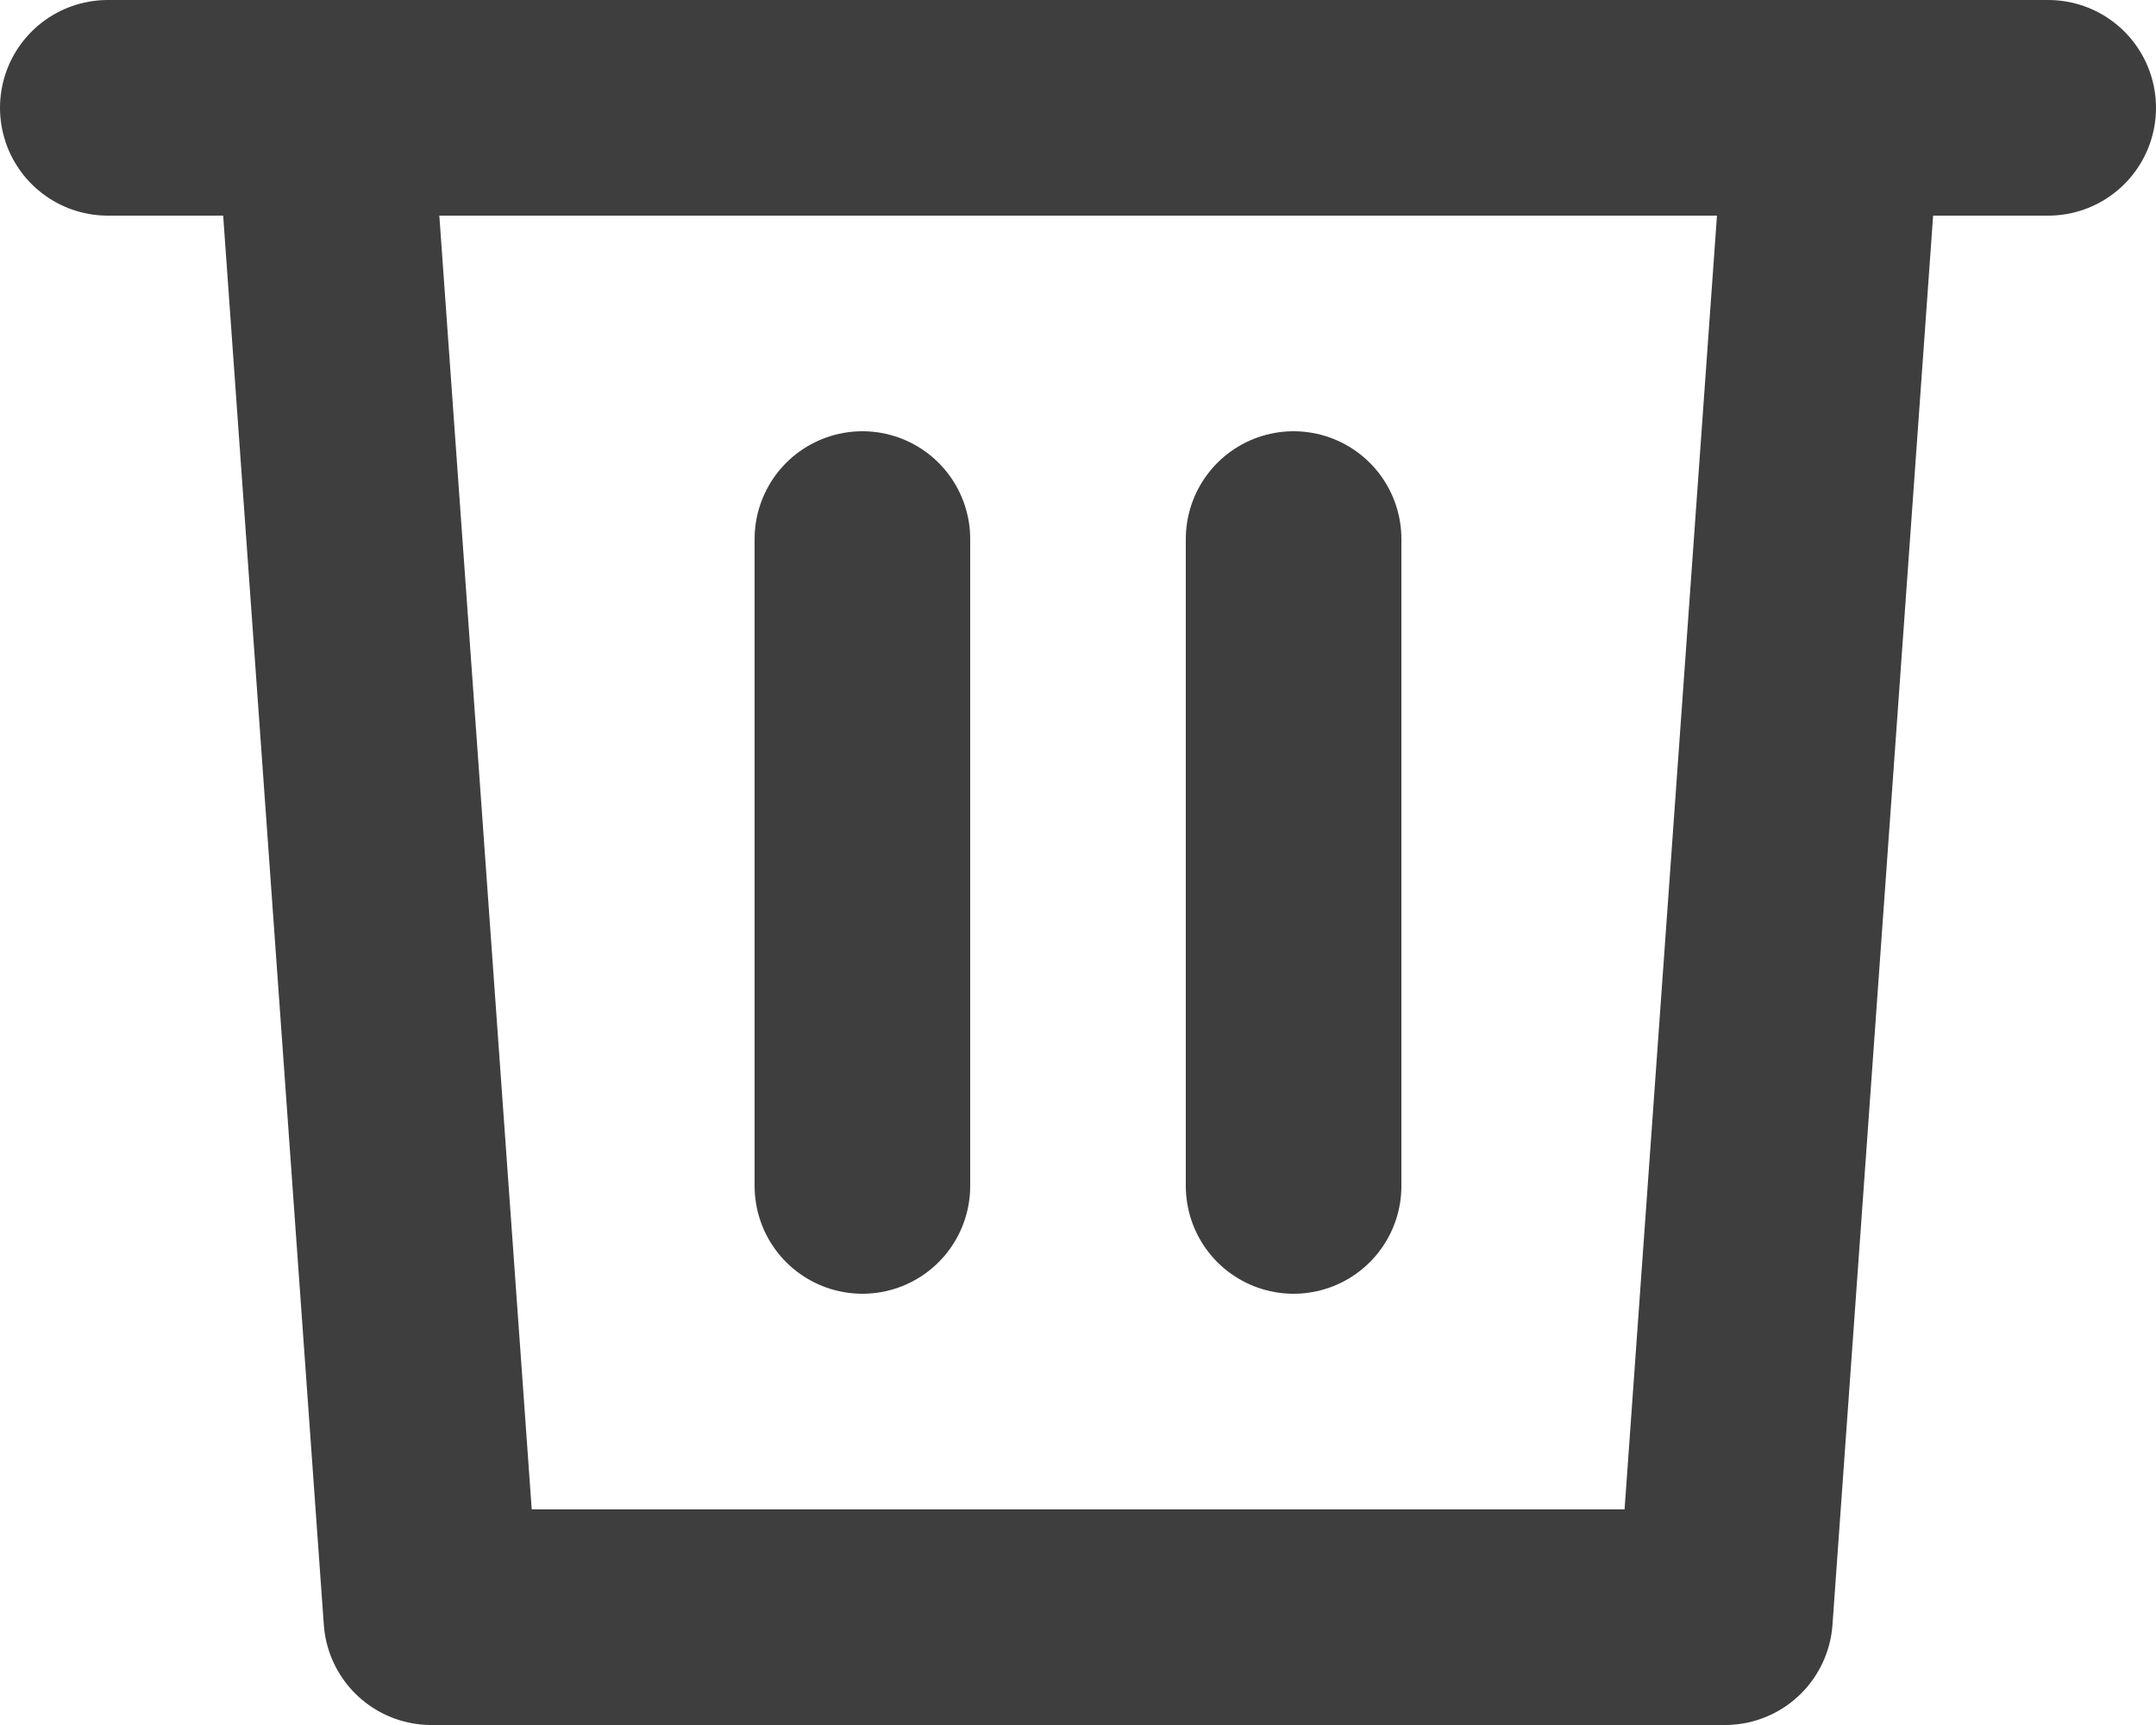 <svg xmlns="http://www.w3.org/2000/svg" width="15" height="12" viewBox="0 0 15 12">
  <g id="recycling-hand-trash" transform="translate(-0.399 -12.014)">
    <path id="Path_25752" data-name="Path 25752" d="M12.4,23.264h-9l-.75-10.5h10.5Z" fill="none" stroke="#3e3e3e" stroke-linecap="round" stroke-linejoin="round" stroke-width="1.5"/>
    <line id="Line_8693" data-name="Line 8693" x2="13.5" transform="translate(1.149 12.764)" fill="none" stroke="#3e3e3e" stroke-linecap="round" stroke-linejoin="round" stroke-width="1.5"/>
    <line id="Line_8694" data-name="Line 8694" y2="4.5" transform="translate(6.399 15.764)" fill="none" stroke="#3e3e3e" stroke-linecap="round" stroke-linejoin="round" stroke-width="1.5"/>
    <line id="Line_8695" data-name="Line 8695" y2="4.5" transform="translate(9.399 15.764)" fill="none" stroke="#3e3e3e" stroke-linecap="round" stroke-linejoin="round" stroke-width="1.5"/>
  </g>
</svg>
